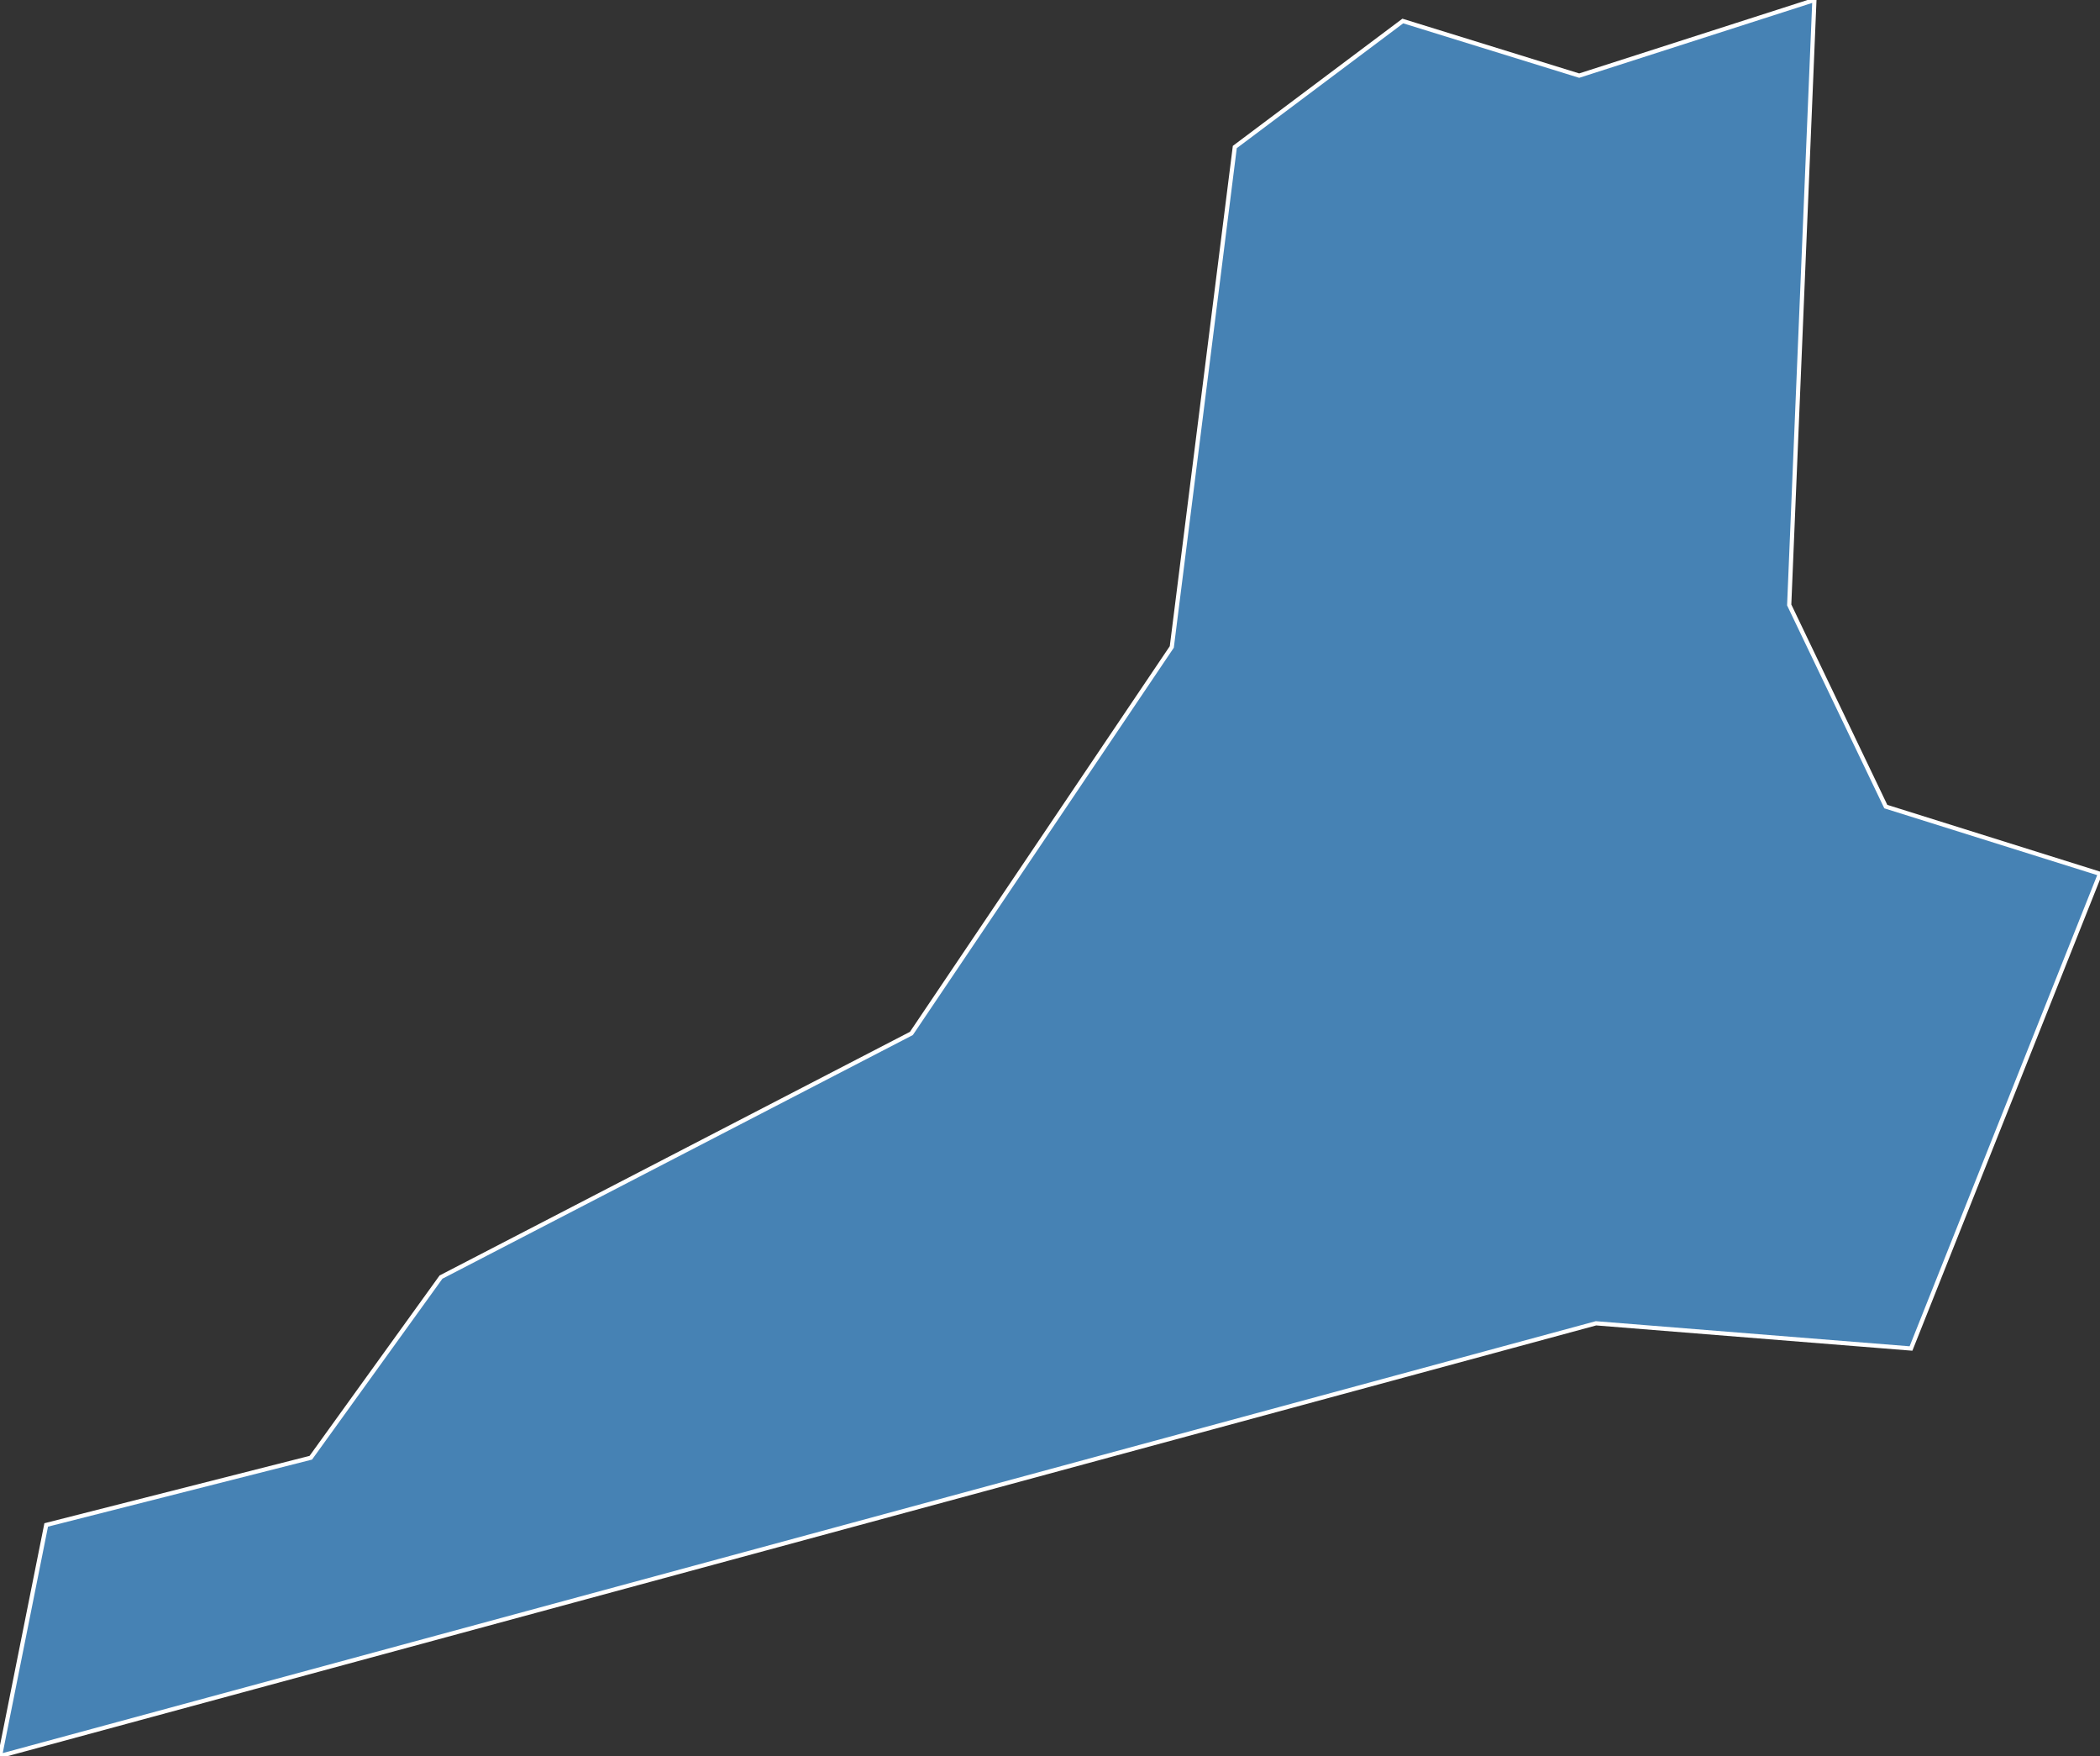 <?xml version="1.0" encoding="utf-8"?>
<svg version="1.1" id="svgmap" xmlns="http://www.w3.org/2000/svg" xmlns:xlink="http://www.w3.org/1999/xlink" x="0px" y="0px" width="100%" height="100%" viewBox="0 0 500 418">
<rect x="0" y="0" width="500" height="418" fill="#333333" stroke="none"/>
<polygon points="432,0 426,144 449,192 500,208 455,321 380,315 0,418 11,363 74,347 105,304 217,246 279,154 294,35 334,5 376,18 432,0" id="33200" class="commune" fill="steelblue" stroke-width="1" stroke="white" geotype="commune" geoname="Haillan" code_insee="33200" code_canton="3318"/></svg>